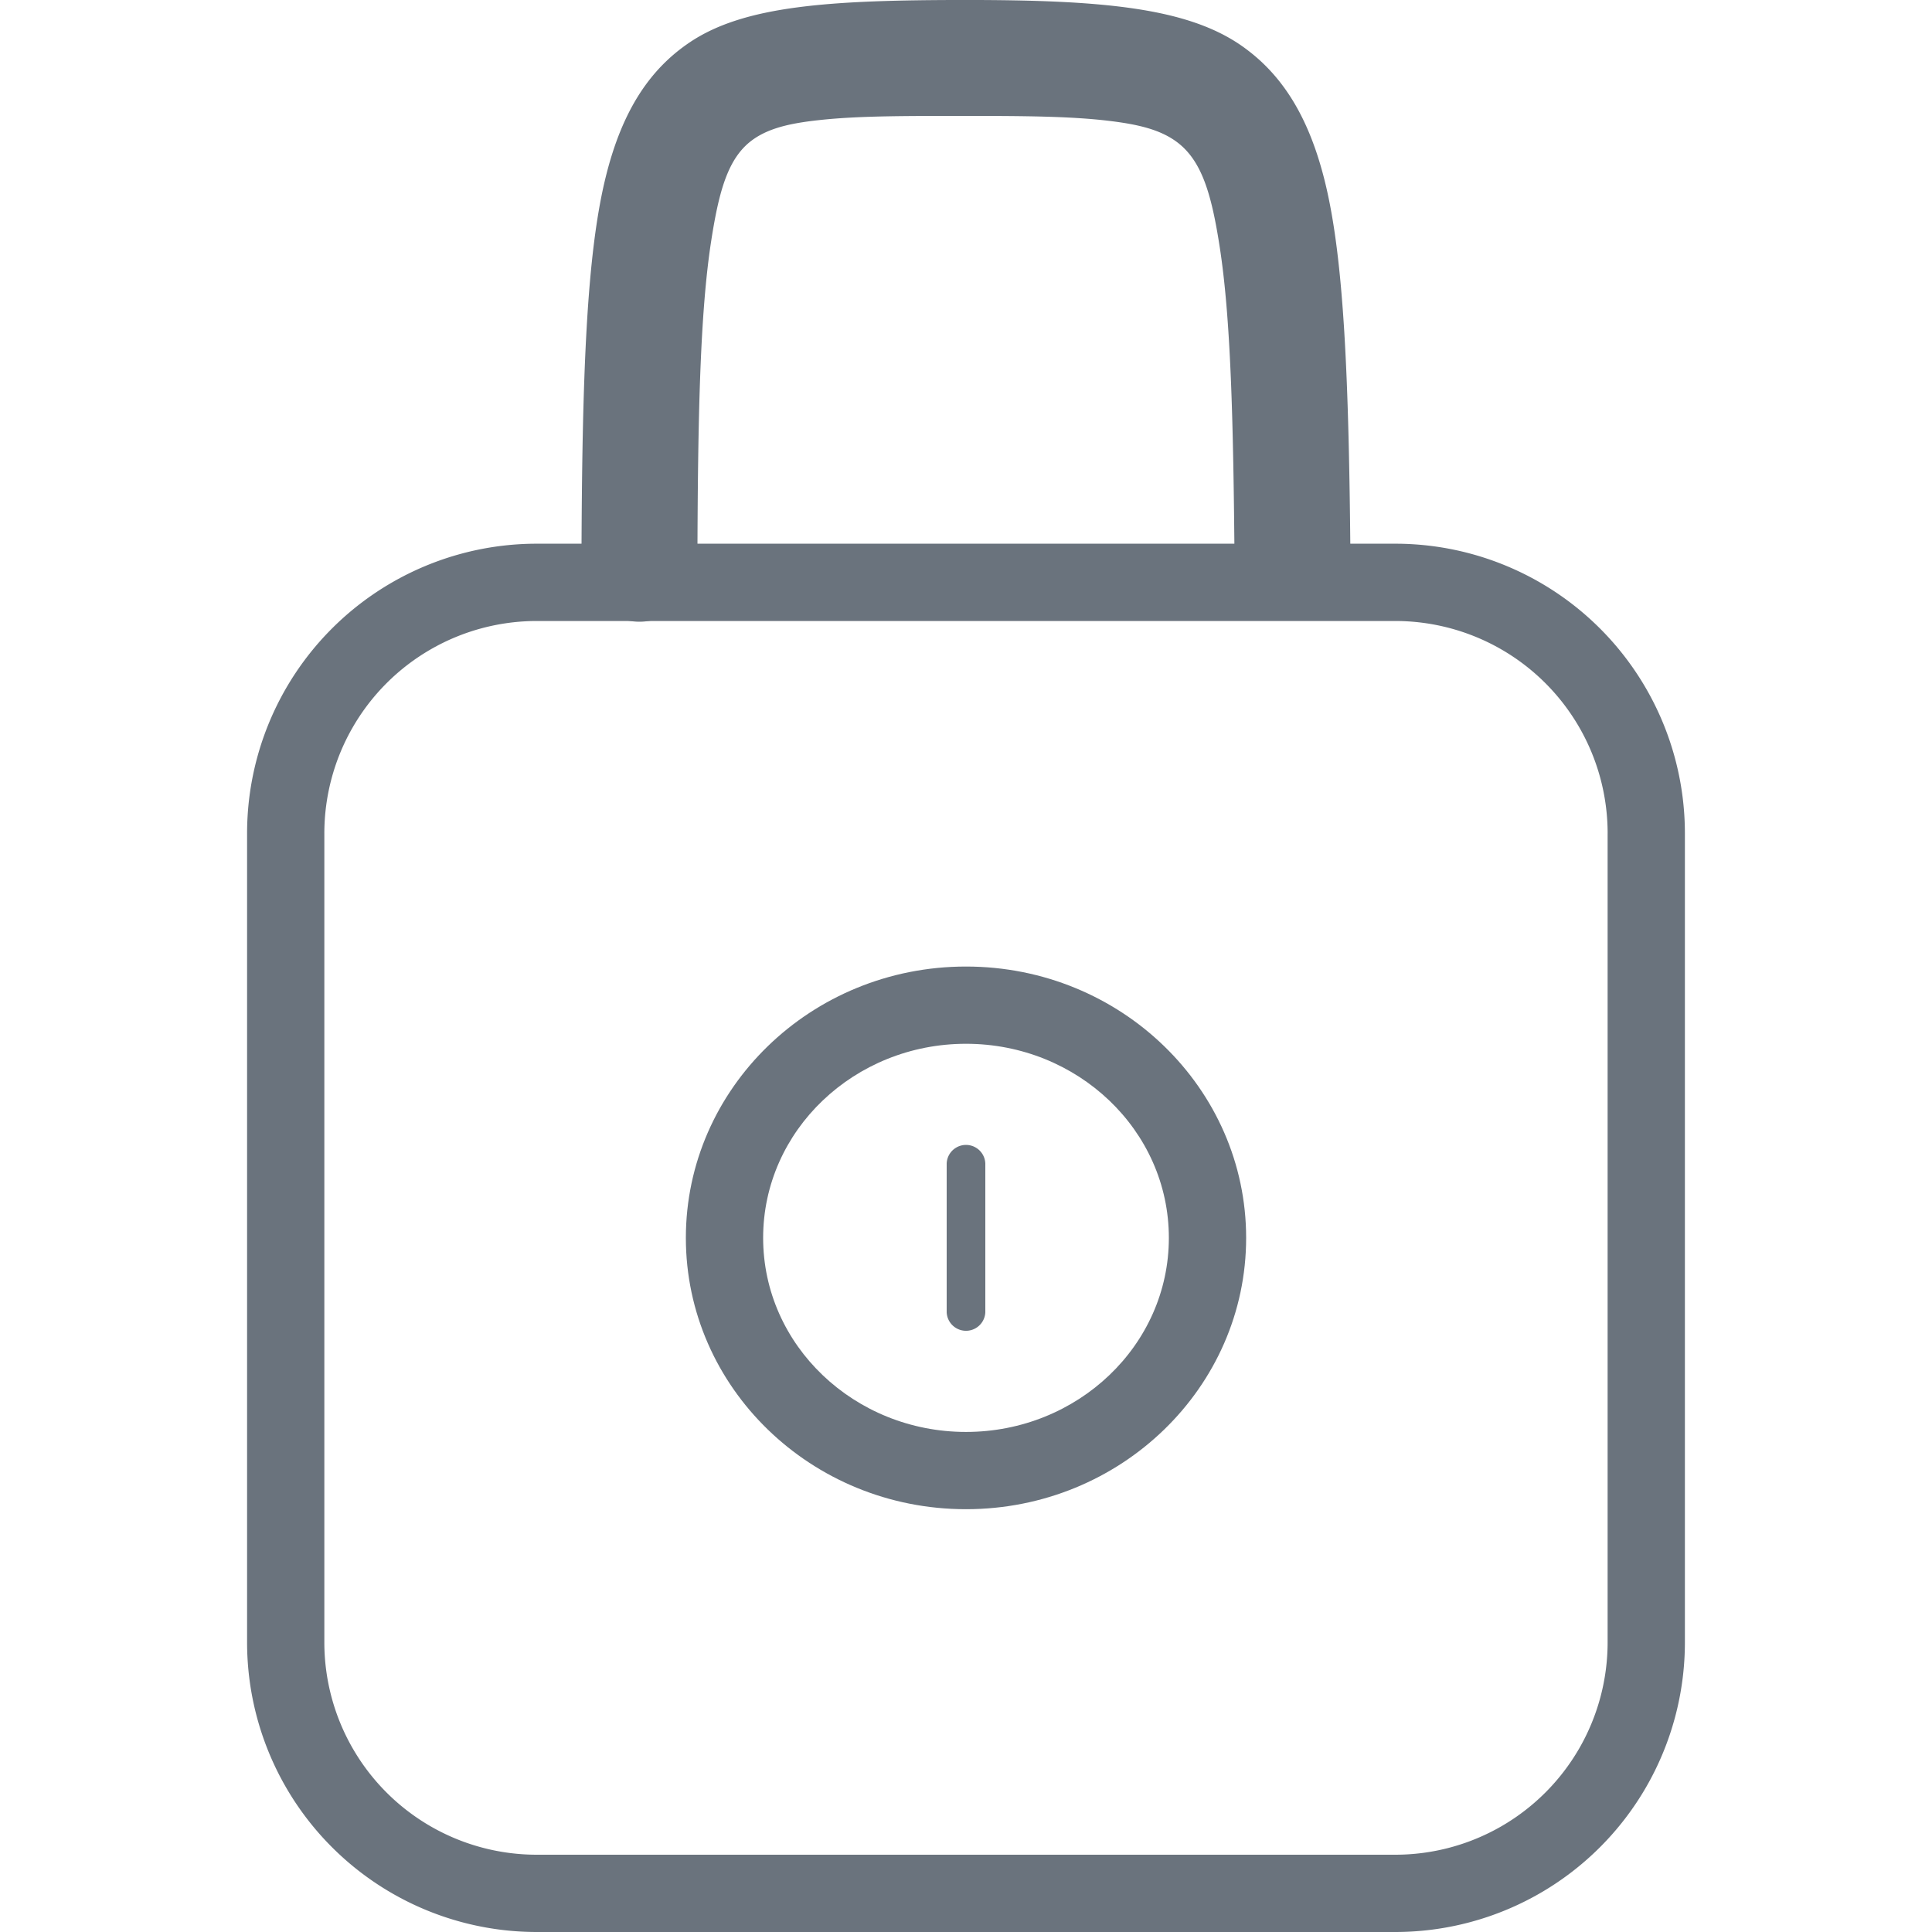 <svg viewBox="0 0 100 100" fill-rule="evenodd" clip-rule="evenodd" stroke-linejoin="round" stroke-miterlimit="2" class="icon"><path d="M87.21 43.138a14.994 14.994 0 00-14.995-14.996H27.784a14.994 14.994 0 00-14.995 14.996v41.865A14.994 14.994 0 0027.783 100h44.431A14.994 14.994 0 0087.21 85.004V43.137zm-4 0v41.865A10.994 10.994 0 0172.216 96H27.784a10.993 10.993 0 01-10.996-10.996V43.138a10.994 10.994 0 0110.996-10.995h44.431a10.993 10.993 0 0110.996 10.995z" fill="#6a737d"/><path d="M50 50.028c-8.023 0-14.5 6.313-14.5 14.044 0 7.73 6.477 14.044 14.5 14.044s14.5-6.314 14.5-14.044S58.023 50.028 50 50.028zm0 3.998c5.775 0 10.5 4.481 10.5 10.046 0 5.564-4.725 10.045-10.5 10.045s-10.5-4.48-10.5-10.045c0-5.565 4.725-10.046 10.5-10.046z" fill="#6a737d"/><path d="M49 60.217v7.708a1.001 1.001 0 002 0v-7.708a1.001 1.001 0 00-2 0z" fill="#6a737d"/><g><path d="M36.098 29.187c.02-7.642.135-12.992.717-16.739.423-2.72.917-4.39 2.237-5.278.894-.602 2.067-.824 3.55-.975C44.592 5.993 47.024 6 50 6c2.956 0 5.367.016 7.335.248 1.469.173 2.63.426 3.511 1.052 1.331.944 1.845 2.662 2.275 5.413.586 3.736.718 9.02.78 16.492a3.001 3.001 0 006-.05c-.079-9.54-.332-15.726-1.32-19.738-.852-3.463-2.273-5.6-4.266-7.013C61.491.402 57.075-.001 50-.001 42.96 0 38.533.286 35.7 2.192c-2.027 1.365-3.482 3.469-4.345 6.958-.992 4.005-1.232 10.255-1.258 20.02a3.003 3.003 0 002.992 3.01 3.002 3.002 0 003.008-2.993z" fill="#6a737d"/></g></svg>